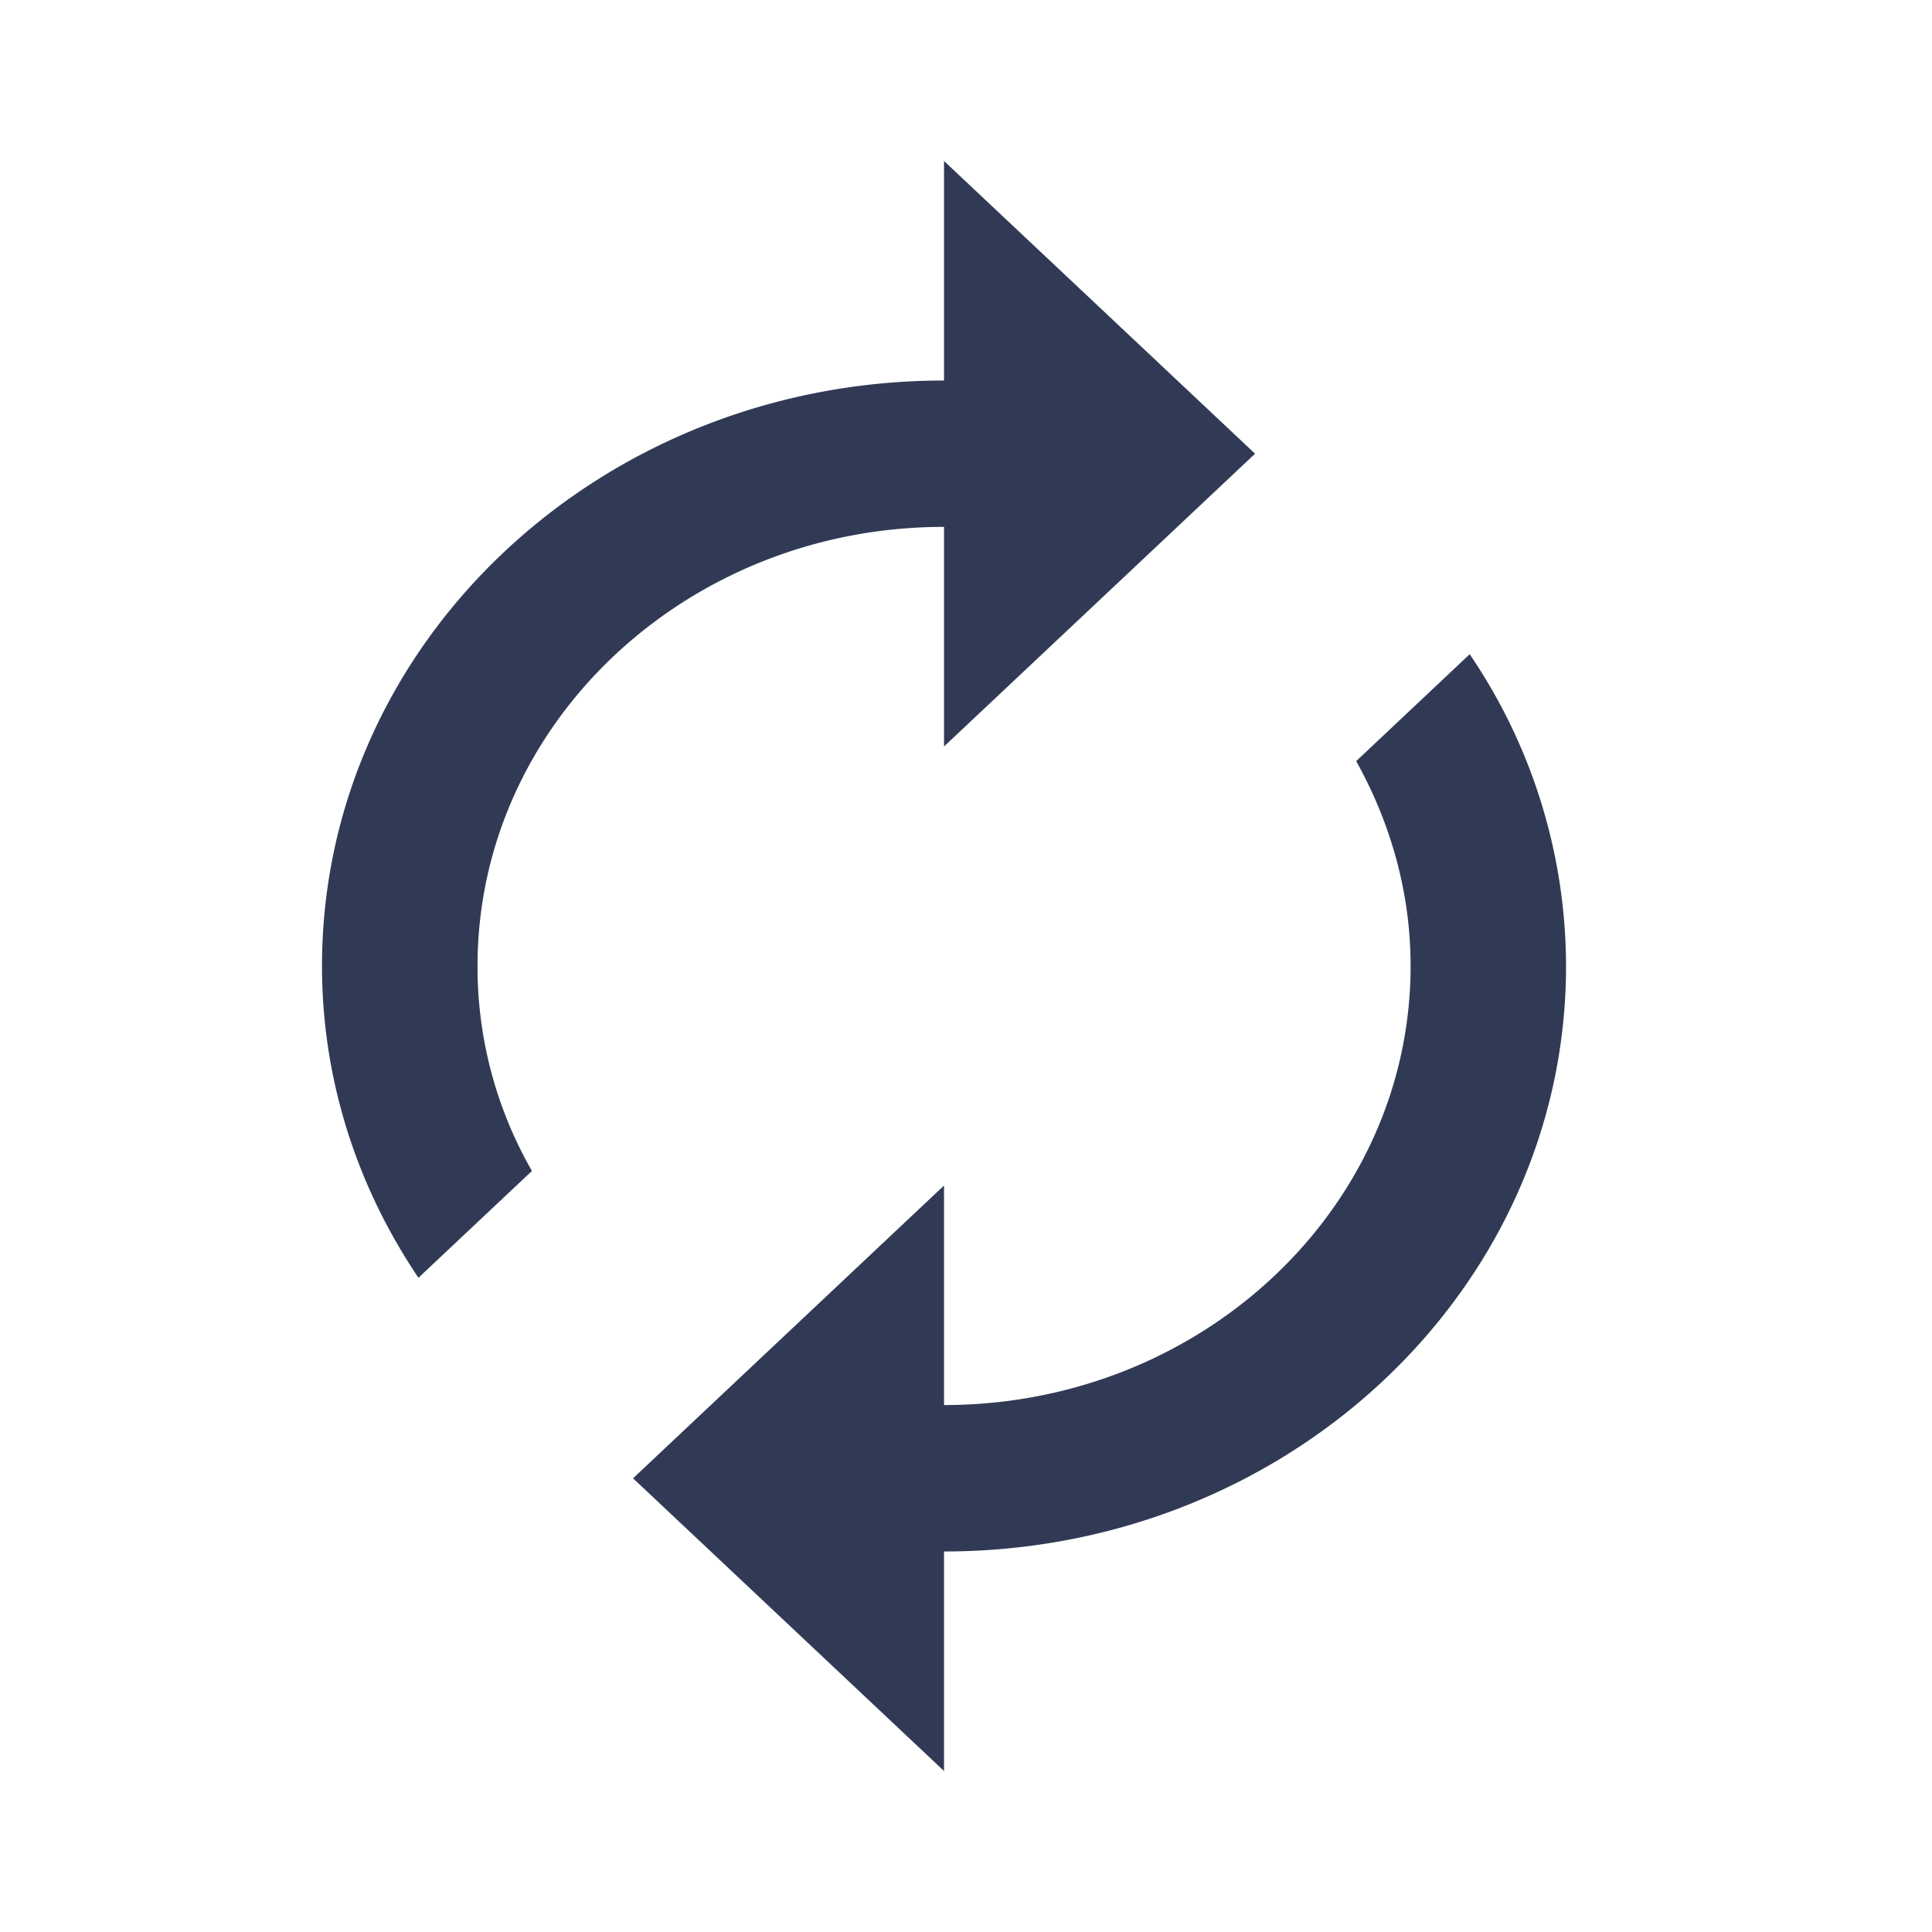 <svg width="24" height="24" viewBox="0 0 24 24" fill="none" xmlns="http://www.w3.org/2000/svg">
    <g clip-path="url(#azhncxodpa)">
        <path fill-rule="evenodd" clip-rule="evenodd" d="M11.727 6.545v2.728l3.864-3.637L11.727 2v2.727C7.457 4.727 4 7.982 4 12c0 1.427.444 2.755 1.198 3.873l1.41-1.327A5.09 5.09 0 0 1 5.932 12c0-3.01 2.598-5.455 5.795-5.455zm6.53 1.582-1.41 1.328c.425.763.676 1.627.676 2.545 0 3.01-2.599 5.454-5.796 5.454v-2.727l-3.863 3.637L11.727 22v-2.727c4.27 0 7.727-3.255 7.727-7.273a6.904 6.904 0 0 0-1.197-3.873z" fill="#313A55"/>
    </g>
    <defs>
        <clipPath id="azhncxodpa">
            <path fill="#fff" d="M0 0h24v24H0z"/>
        </clipPath>
    </defs>
</svg>
